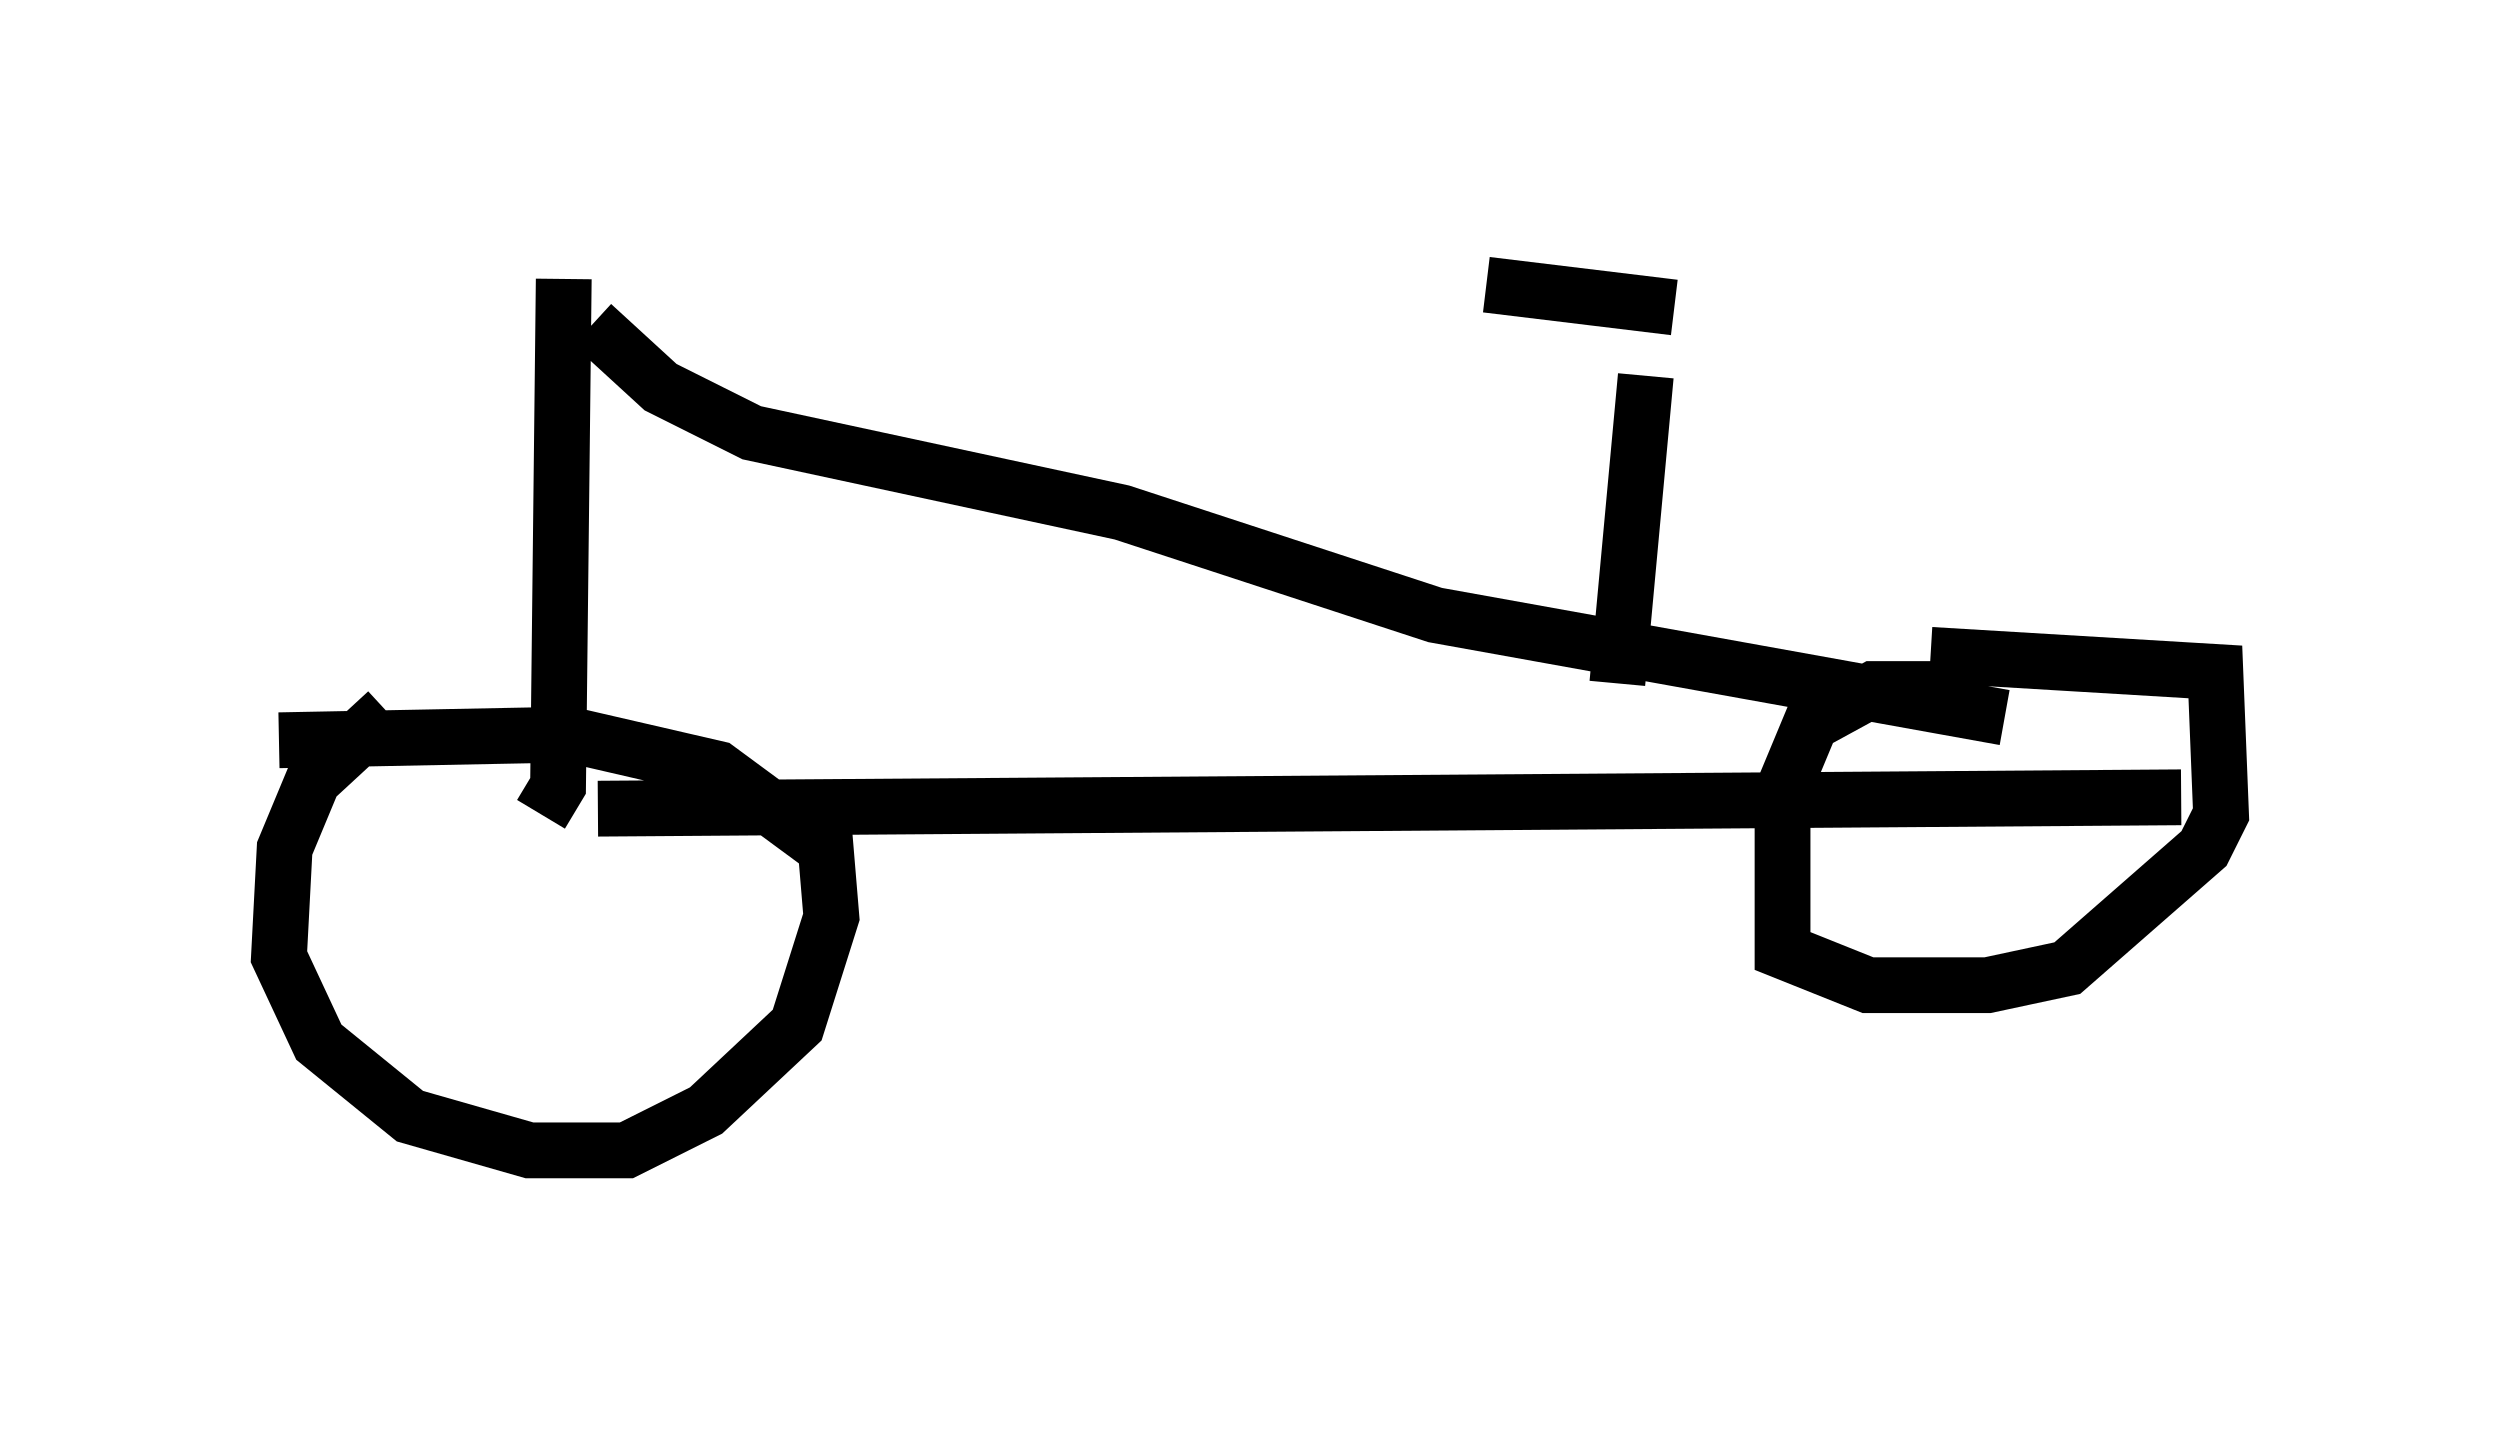 <?xml version="1.0" encoding="utf-8" ?>
<svg baseProfile="full" height="25.619" version="1.1" width="44.811" xmlns="http://www.w3.org/2000/svg" xmlns:ev="http://www.w3.org/2001/xml-events" xmlns:xlink="http://www.w3.org/1999/xlink"><defs /><rect fill="white" height="25.619" width="44.811" x="0" y="0" /><path d="M7.96, 12.861 m-1.021, -0.102 l-1.327, 1.225 -0.51, 1.225 l-0.102, 1.94 0.715, 1.531 l1.633, 1.327 2.144, 0.613 l1.735, 0.0 1.429, -0.715 l1.633, -1.531 0.613, -1.94 l-0.102, -1.225 -1.94, -1.429 l-2.654, -0.613 -5.206, 0.102 m29.809, -0.919 l-1.225, 0.0 -1.123, 0.613 l-0.51, 1.225 0.0, 2.858 l1.531, 0.613 2.144, 0.0 l1.429, -0.306 2.45, -2.144 l0.306, -0.613 -0.102, -2.552 l-5.104, -0.306 m-24.5, -6.738 l-0.102, 9.086 -0.306, 0.51 m0.919, -8.779 l1.225, 1.123 1.633, 0.817 l6.635, 1.429 5.615, 1.838 l10.208, 1.838 m-25.215, 1.633 l28.379, -0.204 m-10.106, -2.042 l0.51, -5.513 m-2.858, -1.633 l3.369, 0.408 " fill="none" stroke="black" stroke-width="1" /></svg>